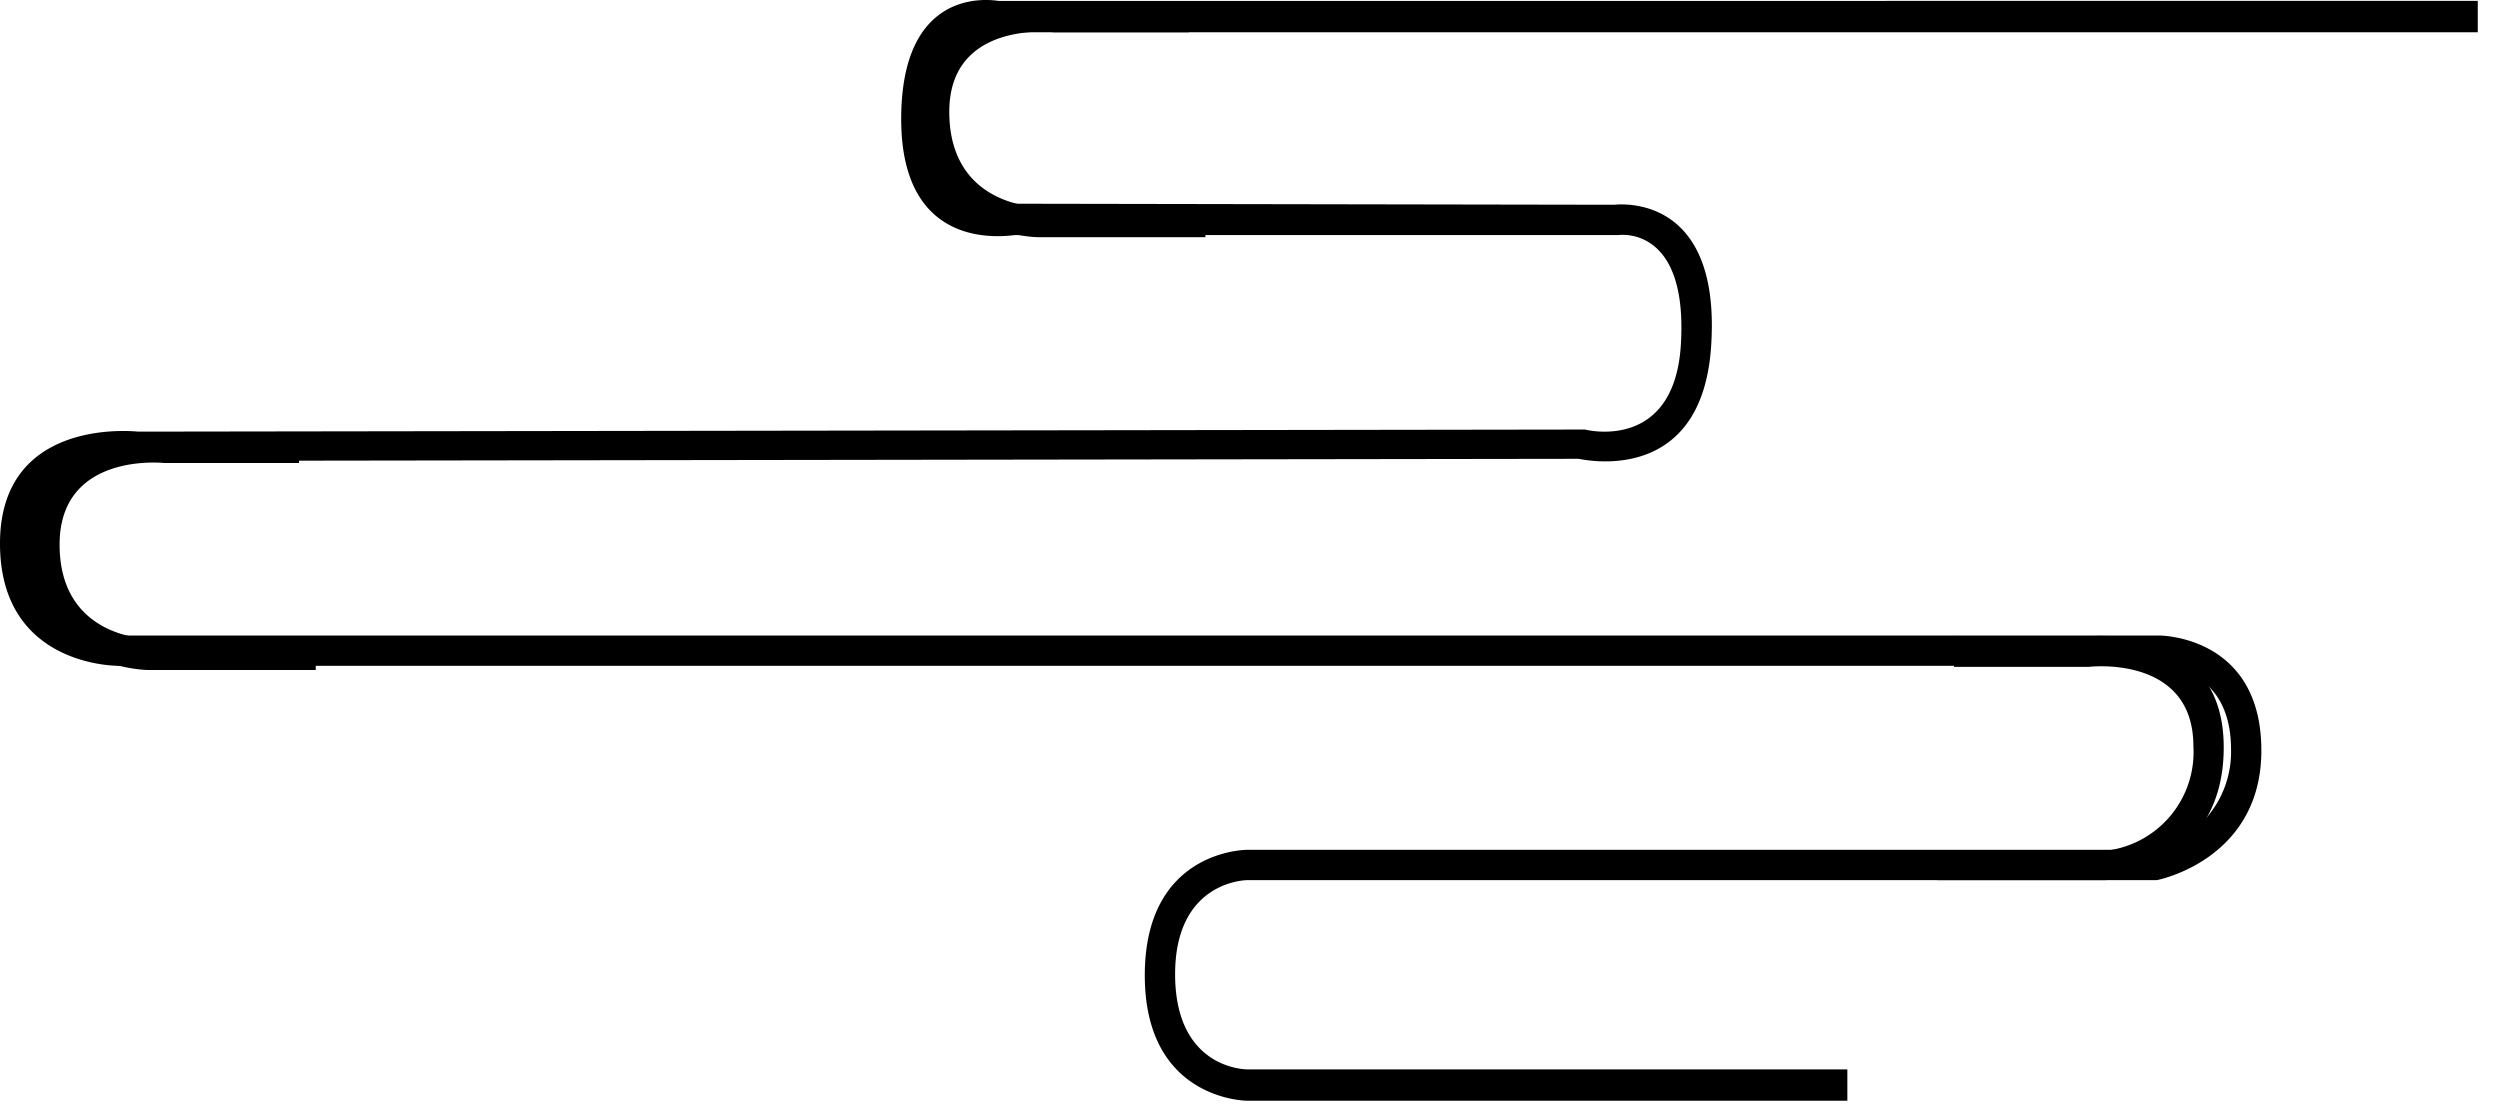 <?xml version="1.0" standalone="no"?><!DOCTYPE svg PUBLIC "-//W3C//DTD SVG 1.1//EN" "http://www.w3.org/Graphics/SVG/1.1/DTD/svg11.dtd"><svg t="1618387439748" class="icon" viewBox="0 0 2306 1024" version="1.1" xmlns="http://www.w3.org/2000/svg" p-id="3596" xmlns:xlink="http://www.w3.org/1999/xlink" width="450.391" height="200"><defs><style type="text/css"></style></defs><path d="M2284.535 29.76H916.128S859.232 15.295 859.232 110.765c0 94.506 73.29 77.148 74.255 77.148h2.893l552.57 0.964c9.643-0.964 96.435-6.75 89.684 125.365-5.786 129.222-108.007 111.864-122.472 108.971L125.365 425.141H125.365s-96.435-11.572-96.435 74.255c0 86.791 81.969 86.791 81.969 86.791h1880.474c0.964 0 94.506 0 94.506 106.078 0 101.256-96.435 119.579-96.435 119.579h-838.981s-66.54 0-66.54 86.791c0 87.755 65.576 87.755 66.54 87.755h553.534v28.93h-553.534s-94.506 0-94.506-115.721 93.542-115.721 94.506-115.721h835.123a92.577 92.577 0 0 0 72.326-92.577c0-77.148-65.576-77.148-65.576-77.148H109.935S0 616.082 0 501.325C0 387.532 117.65 397.175 127.294 398.14L1458.091 396.211h3.857s84.862 22.18 88.72-82.934c4.822-106.078-57.861-96.435-57.861-96.435H936.38C925.772 217.807 831.266 232.272 831.266 109.8c0-118.615 77.148-110.9 89.684-108.971H2285.499V29.76z" p-id="3597"></path><path d="M275.803 427.07H151.402s-96.435-10.608-96.435 75.219c0 86.791 81.969 86.791 81.969 86.791h154.295v28.93h-154.295S27.002 618.011 27.002 502.289C27.002 389.461 144.652 399.104 154.295 400.068h121.508v27.002zM1096.461 29.76h-124.401s-96.435-11.572-96.435 73.29c0 87.755 81.969 87.755 81.969 87.755h154.295v27.966h-154.295S848.624 218.771 848.624 103.05c0-111.864 118.615-102.221 127.294-101.256h121.508v27.002zM1803.326 587.151h120.543c9.643-0.964 127.294-10.608 127.294 102.221 0 113.793-108.971 122.472-108.971 122.472h-155.26V784.842h154.295a91.613 91.613 0 0 0 81.969-96.435c0-84.862-96.435-73.29-96.435-73.29h-124.401v-28.93z" p-id="3598"></path></svg>